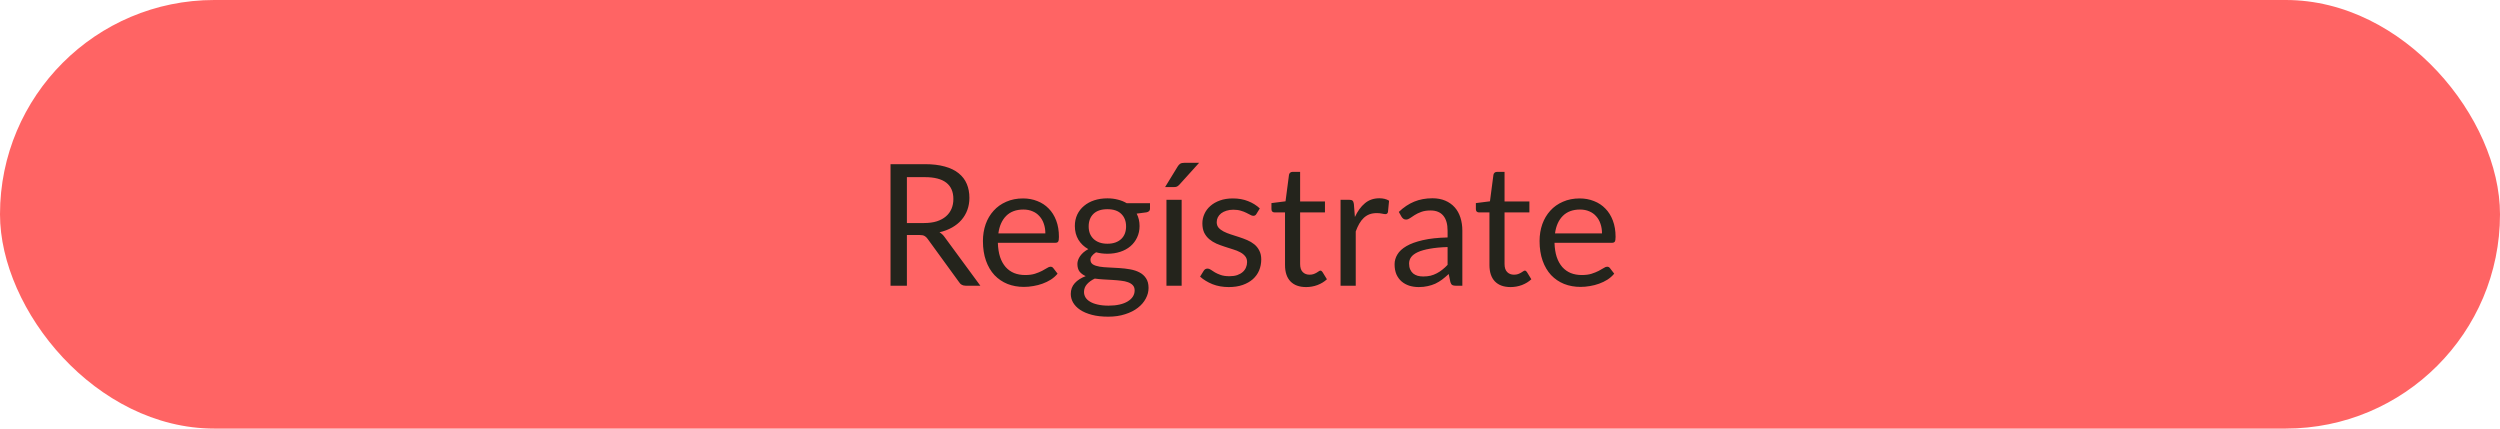 <svg width="280" height="48" viewBox="0 0 280 48" fill="none" xmlns="http://www.w3.org/2000/svg">
<rect width="280" height="48" rx="24" fill="#FF6464"/>
<path d="M103.51 24.98C104.042 24.98 104.511 24.916 104.916 24.79C105.328 24.657 105.67 24.473 105.942 24.238C106.221 23.998 106.43 23.713 106.569 23.384C106.708 23.054 106.778 22.69 106.778 22.291C106.778 21.48 106.512 20.869 105.98 20.457C105.448 20.046 104.65 19.84 103.586 19.84H101.572V24.98H103.51ZM109.799 32H108.165C107.829 32 107.582 31.87 107.424 31.61L103.89 26.747C103.782 26.595 103.665 26.487 103.539 26.424C103.418 26.354 103.228 26.319 102.969 26.319H101.572V32H99.739V18.387H103.586C104.447 18.387 105.192 18.475 105.819 18.652C106.446 18.823 106.962 19.074 107.367 19.403C107.779 19.732 108.083 20.131 108.279 20.6C108.475 21.062 108.574 21.582 108.574 22.158C108.574 22.639 108.498 23.089 108.346 23.507C108.194 23.925 107.972 24.302 107.681 24.637C107.396 24.967 107.044 25.249 106.626 25.483C106.214 25.717 105.746 25.895 105.22 26.015C105.454 26.148 105.657 26.341 105.828 26.595L109.799 32ZM117.08 26.139C117.08 25.746 117.023 25.388 116.909 25.065C116.802 24.736 116.64 24.454 116.425 24.22C116.216 23.979 115.959 23.795 115.655 23.669C115.351 23.535 115.006 23.469 114.62 23.469C113.809 23.469 113.166 23.706 112.691 24.181C112.223 24.65 111.931 25.302 111.817 26.139H117.08ZM118.448 30.651C118.239 30.904 117.989 31.126 117.698 31.316C117.406 31.5 117.093 31.652 116.757 31.772C116.428 31.892 116.086 31.981 115.731 32.038C115.377 32.101 115.025 32.133 114.677 32.133C114.012 32.133 113.397 32.022 112.834 31.8C112.276 31.573 111.792 31.243 111.38 30.812C110.975 30.375 110.658 29.837 110.43 29.198C110.202 28.558 110.088 27.823 110.088 26.994C110.088 26.322 110.19 25.695 110.392 25.113C110.601 24.53 110.899 24.026 111.285 23.602C111.672 23.171 112.143 22.836 112.701 22.595C113.258 22.348 113.885 22.224 114.582 22.224C115.158 22.224 115.69 22.323 116.178 22.519C116.672 22.709 117.096 22.988 117.451 23.355C117.812 23.716 118.094 24.166 118.296 24.704C118.499 25.236 118.6 25.844 118.6 26.528C118.6 26.794 118.572 26.971 118.515 27.06C118.458 27.149 118.35 27.193 118.192 27.193H111.76C111.779 27.801 111.862 28.33 112.007 28.779C112.159 29.229 112.368 29.606 112.634 29.91C112.9 30.208 113.217 30.433 113.584 30.584C113.952 30.73 114.363 30.803 114.819 30.803C115.244 30.803 115.608 30.756 115.912 30.66C116.222 30.559 116.488 30.451 116.71 30.337C116.931 30.224 117.115 30.119 117.261 30.024C117.413 29.923 117.543 29.872 117.65 29.872C117.79 29.872 117.897 29.926 117.973 30.034L118.448 30.651ZM124.031 27.297C124.373 27.297 124.674 27.25 124.933 27.155C125.193 27.06 125.412 26.927 125.589 26.756C125.766 26.585 125.899 26.382 125.988 26.148C126.077 25.907 126.121 25.645 126.121 25.36C126.121 24.77 125.94 24.302 125.579 23.953C125.225 23.605 124.709 23.431 124.031 23.431C123.347 23.431 122.824 23.605 122.463 23.953C122.109 24.302 121.931 24.77 121.931 25.36C121.931 25.645 121.976 25.907 122.064 26.148C122.159 26.382 122.296 26.585 122.473 26.756C122.65 26.927 122.869 27.06 123.128 27.155C123.388 27.25 123.689 27.297 124.031 27.297ZM127.08 32.523C127.08 32.288 127.014 32.098 126.881 31.953C126.748 31.807 126.567 31.693 126.339 31.61C126.118 31.528 125.858 31.471 125.56 31.439C125.263 31.401 124.946 31.373 124.61 31.354C124.281 31.335 123.945 31.316 123.603 31.297C123.261 31.278 122.932 31.246 122.615 31.202C122.261 31.367 121.969 31.576 121.741 31.829C121.52 32.076 121.409 32.367 121.409 32.703C121.409 32.918 121.463 33.118 121.57 33.301C121.684 33.492 121.855 33.653 122.083 33.786C122.311 33.925 122.596 34.033 122.938 34.109C123.287 34.191 123.695 34.233 124.164 34.233C124.62 34.233 125.028 34.191 125.389 34.109C125.75 34.027 126.054 33.91 126.301 33.758C126.555 33.605 126.748 33.425 126.881 33.216C127.014 33.007 127.08 32.776 127.08 32.523ZM128.8 22.756V23.384C128.8 23.593 128.667 23.726 128.401 23.782L127.308 23.925C127.524 24.343 127.631 24.805 127.631 25.312C127.631 25.781 127.54 26.208 127.356 26.595C127.179 26.974 126.932 27.301 126.615 27.573C126.298 27.845 125.918 28.054 125.475 28.2C125.032 28.346 124.55 28.419 124.031 28.419C123.581 28.419 123.157 28.365 122.758 28.257C122.555 28.384 122.4 28.52 122.292 28.666C122.185 28.805 122.131 28.947 122.131 29.093C122.131 29.321 122.223 29.495 122.406 29.616C122.596 29.73 122.843 29.812 123.147 29.863C123.451 29.913 123.797 29.945 124.183 29.957C124.576 29.97 124.975 29.992 125.38 30.024C125.792 30.049 126.191 30.097 126.577 30.166C126.97 30.236 127.318 30.35 127.622 30.509C127.926 30.667 128.17 30.885 128.353 31.164C128.543 31.443 128.638 31.804 128.638 32.247C128.638 32.659 128.534 33.058 128.325 33.444C128.122 33.83 127.828 34.172 127.441 34.47C127.055 34.774 126.58 35.015 126.016 35.192C125.459 35.376 124.829 35.468 124.126 35.468C123.423 35.468 122.809 35.398 122.283 35.258C121.757 35.119 121.32 34.932 120.972 34.698C120.624 34.464 120.361 34.191 120.183 33.881C120.012 33.577 119.927 33.257 119.927 32.922C119.927 32.447 120.076 32.044 120.373 31.715C120.671 31.386 121.08 31.123 121.599 30.927C121.314 30.8 121.086 30.632 120.915 30.423C120.75 30.208 120.668 29.919 120.668 29.558C120.668 29.419 120.693 29.277 120.744 29.131C120.795 28.979 120.871 28.83 120.972 28.684C121.08 28.532 121.209 28.39 121.361 28.257C121.513 28.124 121.691 28.007 121.893 27.905C121.418 27.64 121.048 27.288 120.782 26.851C120.516 26.408 120.383 25.895 120.383 25.312C120.383 24.843 120.472 24.419 120.649 24.039C120.833 23.653 121.086 23.326 121.409 23.061C121.732 22.788 122.115 22.579 122.558 22.433C123.008 22.288 123.499 22.215 124.031 22.215C124.449 22.215 124.838 22.262 125.199 22.358C125.56 22.446 125.89 22.579 126.187 22.756H128.8ZM132.344 22.377V32H130.643V22.377H132.344ZM134.301 18.235L132.087 20.686C131.999 20.78 131.91 20.85 131.821 20.895C131.739 20.933 131.631 20.951 131.498 20.951H130.491L131.897 18.652C131.986 18.507 132.081 18.402 132.182 18.339C132.29 18.269 132.445 18.235 132.648 18.235H134.301ZM140.718 23.963C140.642 24.102 140.525 24.172 140.366 24.172C140.271 24.172 140.164 24.137 140.043 24.067C139.923 23.998 139.774 23.922 139.597 23.84C139.426 23.751 139.22 23.672 138.979 23.602C138.739 23.526 138.454 23.488 138.124 23.488C137.839 23.488 137.583 23.526 137.355 23.602C137.127 23.672 136.931 23.77 136.766 23.896C136.608 24.023 136.484 24.172 136.395 24.343C136.313 24.508 136.272 24.688 136.272 24.884C136.272 25.131 136.342 25.337 136.481 25.502C136.627 25.667 136.817 25.809 137.051 25.93C137.285 26.05 137.551 26.157 137.849 26.253C138.147 26.341 138.451 26.439 138.761 26.547C139.078 26.648 139.385 26.762 139.682 26.889C139.98 27.016 140.246 27.174 140.48 27.364C140.715 27.554 140.902 27.788 141.041 28.067C141.187 28.339 141.259 28.669 141.259 29.055C141.259 29.498 141.18 29.91 141.022 30.29C140.864 30.664 140.629 30.99 140.319 31.268C140.009 31.541 139.629 31.756 139.179 31.915C138.729 32.073 138.21 32.152 137.621 32.152C136.95 32.152 136.342 32.044 135.797 31.829C135.252 31.607 134.79 31.326 134.41 30.983L134.809 30.337C134.86 30.255 134.92 30.192 134.989 30.148C135.059 30.103 135.148 30.081 135.255 30.081C135.369 30.081 135.49 30.125 135.616 30.214C135.743 30.303 135.895 30.401 136.072 30.509C136.256 30.616 136.478 30.714 136.737 30.803C136.997 30.892 137.32 30.936 137.706 30.936C138.036 30.936 138.324 30.895 138.571 30.812C138.818 30.724 139.024 30.607 139.188 30.461C139.353 30.315 139.473 30.148 139.549 29.957C139.632 29.767 139.673 29.565 139.673 29.349C139.673 29.084 139.6 28.865 139.454 28.694C139.315 28.517 139.128 28.368 138.894 28.247C138.66 28.121 138.39 28.013 138.086 27.924C137.789 27.829 137.482 27.731 137.165 27.63C136.855 27.529 136.547 27.415 136.243 27.288C135.946 27.155 135.68 26.99 135.445 26.794C135.211 26.598 135.021 26.357 134.875 26.072C134.736 25.781 134.666 25.429 134.666 25.017C134.666 24.65 134.742 24.299 134.894 23.963C135.046 23.621 135.268 23.323 135.559 23.07C135.851 22.81 136.209 22.605 136.633 22.453C137.057 22.3 137.542 22.224 138.086 22.224C138.72 22.224 139.287 22.326 139.787 22.529C140.294 22.725 140.731 22.997 141.098 23.346L140.718 23.963ZM146.287 32.152C145.527 32.152 144.941 31.94 144.53 31.515C144.124 31.091 143.922 30.48 143.922 29.682V23.792H142.763C142.661 23.792 142.576 23.764 142.506 23.706C142.436 23.643 142.402 23.548 142.402 23.422V22.747L143.979 22.547L144.368 19.574C144.387 19.479 144.428 19.403 144.492 19.346C144.561 19.283 144.65 19.251 144.758 19.251H145.613V22.567H148.396V23.792H145.613V29.568C145.613 29.973 145.711 30.274 145.907 30.471C146.103 30.667 146.357 30.765 146.667 30.765C146.844 30.765 146.996 30.743 147.123 30.698C147.256 30.648 147.37 30.594 147.465 30.537C147.56 30.48 147.639 30.429 147.703 30.385C147.772 30.334 147.832 30.309 147.883 30.309C147.972 30.309 148.051 30.363 148.121 30.471L148.615 31.278C148.323 31.55 147.972 31.766 147.56 31.924C147.148 32.076 146.724 32.152 146.287 32.152ZM151.748 24.305C152.052 23.646 152.425 23.133 152.869 22.766C153.312 22.392 153.854 22.206 154.493 22.206C154.696 22.206 154.889 22.228 155.073 22.272C155.263 22.316 155.431 22.386 155.576 22.481L155.453 23.744C155.415 23.903 155.32 23.982 155.168 23.982C155.079 23.982 154.949 23.963 154.778 23.925C154.607 23.887 154.414 23.868 154.199 23.868C153.895 23.868 153.622 23.912 153.382 24.001C153.147 24.09 152.935 24.223 152.745 24.4C152.562 24.571 152.394 24.786 152.242 25.046C152.096 25.299 151.963 25.591 151.843 25.92V32H150.142V22.377H151.111C151.295 22.377 151.422 22.411 151.491 22.481C151.561 22.551 151.608 22.671 151.634 22.842L151.748 24.305ZM162.13 27.668C161.351 27.693 160.686 27.757 160.135 27.858C159.591 27.953 159.144 28.08 158.796 28.238C158.454 28.396 158.204 28.583 158.045 28.799C157.893 29.014 157.817 29.255 157.817 29.52C157.817 29.774 157.858 29.992 157.941 30.176C158.023 30.36 158.134 30.512 158.273 30.632C158.419 30.746 158.587 30.831 158.777 30.889C158.973 30.939 159.182 30.965 159.404 30.965C159.701 30.965 159.974 30.936 160.221 30.879C160.468 30.816 160.699 30.727 160.914 30.613C161.136 30.499 161.345 30.363 161.541 30.204C161.744 30.046 161.94 29.866 162.13 29.663V27.668ZM156.668 23.735C157.2 23.222 157.773 22.839 158.387 22.585C159.002 22.332 159.682 22.206 160.43 22.206C160.968 22.206 161.446 22.294 161.864 22.471C162.282 22.649 162.634 22.896 162.919 23.212C163.204 23.529 163.419 23.912 163.565 24.362C163.71 24.812 163.783 25.306 163.783 25.844V32H163.033C162.868 32 162.741 31.975 162.653 31.924C162.564 31.867 162.494 31.759 162.444 31.601L162.254 30.689C162 30.923 161.753 31.132 161.513 31.316C161.272 31.493 161.019 31.645 160.753 31.772C160.487 31.892 160.202 31.984 159.898 32.047C159.6 32.117 159.268 32.152 158.9 32.152C158.527 32.152 158.175 32.101 157.846 32C157.516 31.892 157.228 31.734 156.981 31.525C156.741 31.316 156.547 31.053 156.402 30.736C156.262 30.413 156.193 30.034 156.193 29.596C156.193 29.216 156.297 28.852 156.506 28.504C156.715 28.149 157.054 27.836 157.523 27.564C157.991 27.291 158.603 27.07 159.356 26.898C160.11 26.721 161.035 26.62 162.13 26.595V25.844C162.13 25.097 161.969 24.533 161.646 24.153C161.323 23.767 160.851 23.573 160.23 23.573C159.812 23.573 159.461 23.627 159.176 23.735C158.897 23.836 158.653 23.953 158.444 24.087C158.242 24.213 158.064 24.33 157.912 24.438C157.767 24.539 157.621 24.59 157.475 24.59C157.361 24.59 157.263 24.561 157.181 24.505C157.098 24.441 157.029 24.365 156.972 24.276L156.668 23.735ZM169.184 32.152C168.424 32.152 167.838 31.94 167.426 31.515C167.021 31.091 166.818 30.48 166.818 29.682V23.792H165.659C165.558 23.792 165.472 23.764 165.403 23.706C165.333 23.643 165.298 23.548 165.298 23.422V22.747L166.875 22.547L167.265 19.574C167.284 19.479 167.325 19.403 167.388 19.346C167.458 19.283 167.546 19.251 167.654 19.251H168.509V22.567H171.293V23.792H168.509V29.568C168.509 29.973 168.607 30.274 168.804 30.471C169 30.667 169.253 30.765 169.564 30.765C169.741 30.765 169.893 30.743 170.02 30.698C170.153 30.648 170.267 30.594 170.362 30.537C170.457 30.48 170.536 30.429 170.599 30.385C170.669 30.334 170.729 30.309 170.78 30.309C170.868 30.309 170.947 30.363 171.017 30.471L171.511 31.278C171.22 31.55 170.868 31.766 170.457 31.924C170.045 32.076 169.621 32.152 169.184 32.152ZM179.424 26.139C179.424 25.746 179.367 25.388 179.253 25.065C179.145 24.736 178.984 24.454 178.769 24.22C178.56 23.979 178.303 23.795 177.999 23.669C177.695 23.535 177.35 23.469 176.964 23.469C176.153 23.469 175.51 23.706 175.035 24.181C174.566 24.65 174.275 25.302 174.161 26.139H179.424ZM180.792 30.651C180.583 30.904 180.333 31.126 180.042 31.316C179.75 31.5 179.437 31.652 179.101 31.772C178.772 31.892 178.43 31.981 178.075 32.038C177.72 32.101 177.369 32.133 177.021 32.133C176.356 32.133 175.741 32.022 175.178 31.8C174.62 31.573 174.136 31.243 173.724 30.812C173.319 30.375 173.002 29.837 172.774 29.198C172.546 28.558 172.432 27.823 172.432 26.994C172.432 26.322 172.533 25.695 172.736 25.113C172.945 24.53 173.243 24.026 173.629 23.602C174.015 23.171 174.487 22.836 175.045 22.595C175.602 22.348 176.229 22.224 176.926 22.224C177.502 22.224 178.034 22.323 178.522 22.519C179.016 22.709 179.44 22.988 179.795 23.355C180.156 23.716 180.437 24.166 180.64 24.704C180.843 25.236 180.944 25.844 180.944 26.528C180.944 26.794 180.916 26.971 180.859 27.06C180.802 27.149 180.694 27.193 180.536 27.193H174.104C174.123 27.801 174.205 28.33 174.351 28.779C174.503 29.229 174.712 29.606 174.978 29.91C175.244 30.208 175.561 30.433 175.928 30.584C176.295 30.73 176.707 30.803 177.163 30.803C177.587 30.803 177.952 30.756 178.256 30.66C178.566 30.559 178.832 30.451 179.054 30.337C179.275 30.224 179.459 30.119 179.605 30.024C179.757 29.923 179.886 29.872 179.994 29.872C180.133 29.872 180.241 29.926 180.317 30.034L180.792 30.651Z" fill="#24241C"/>
</svg>
